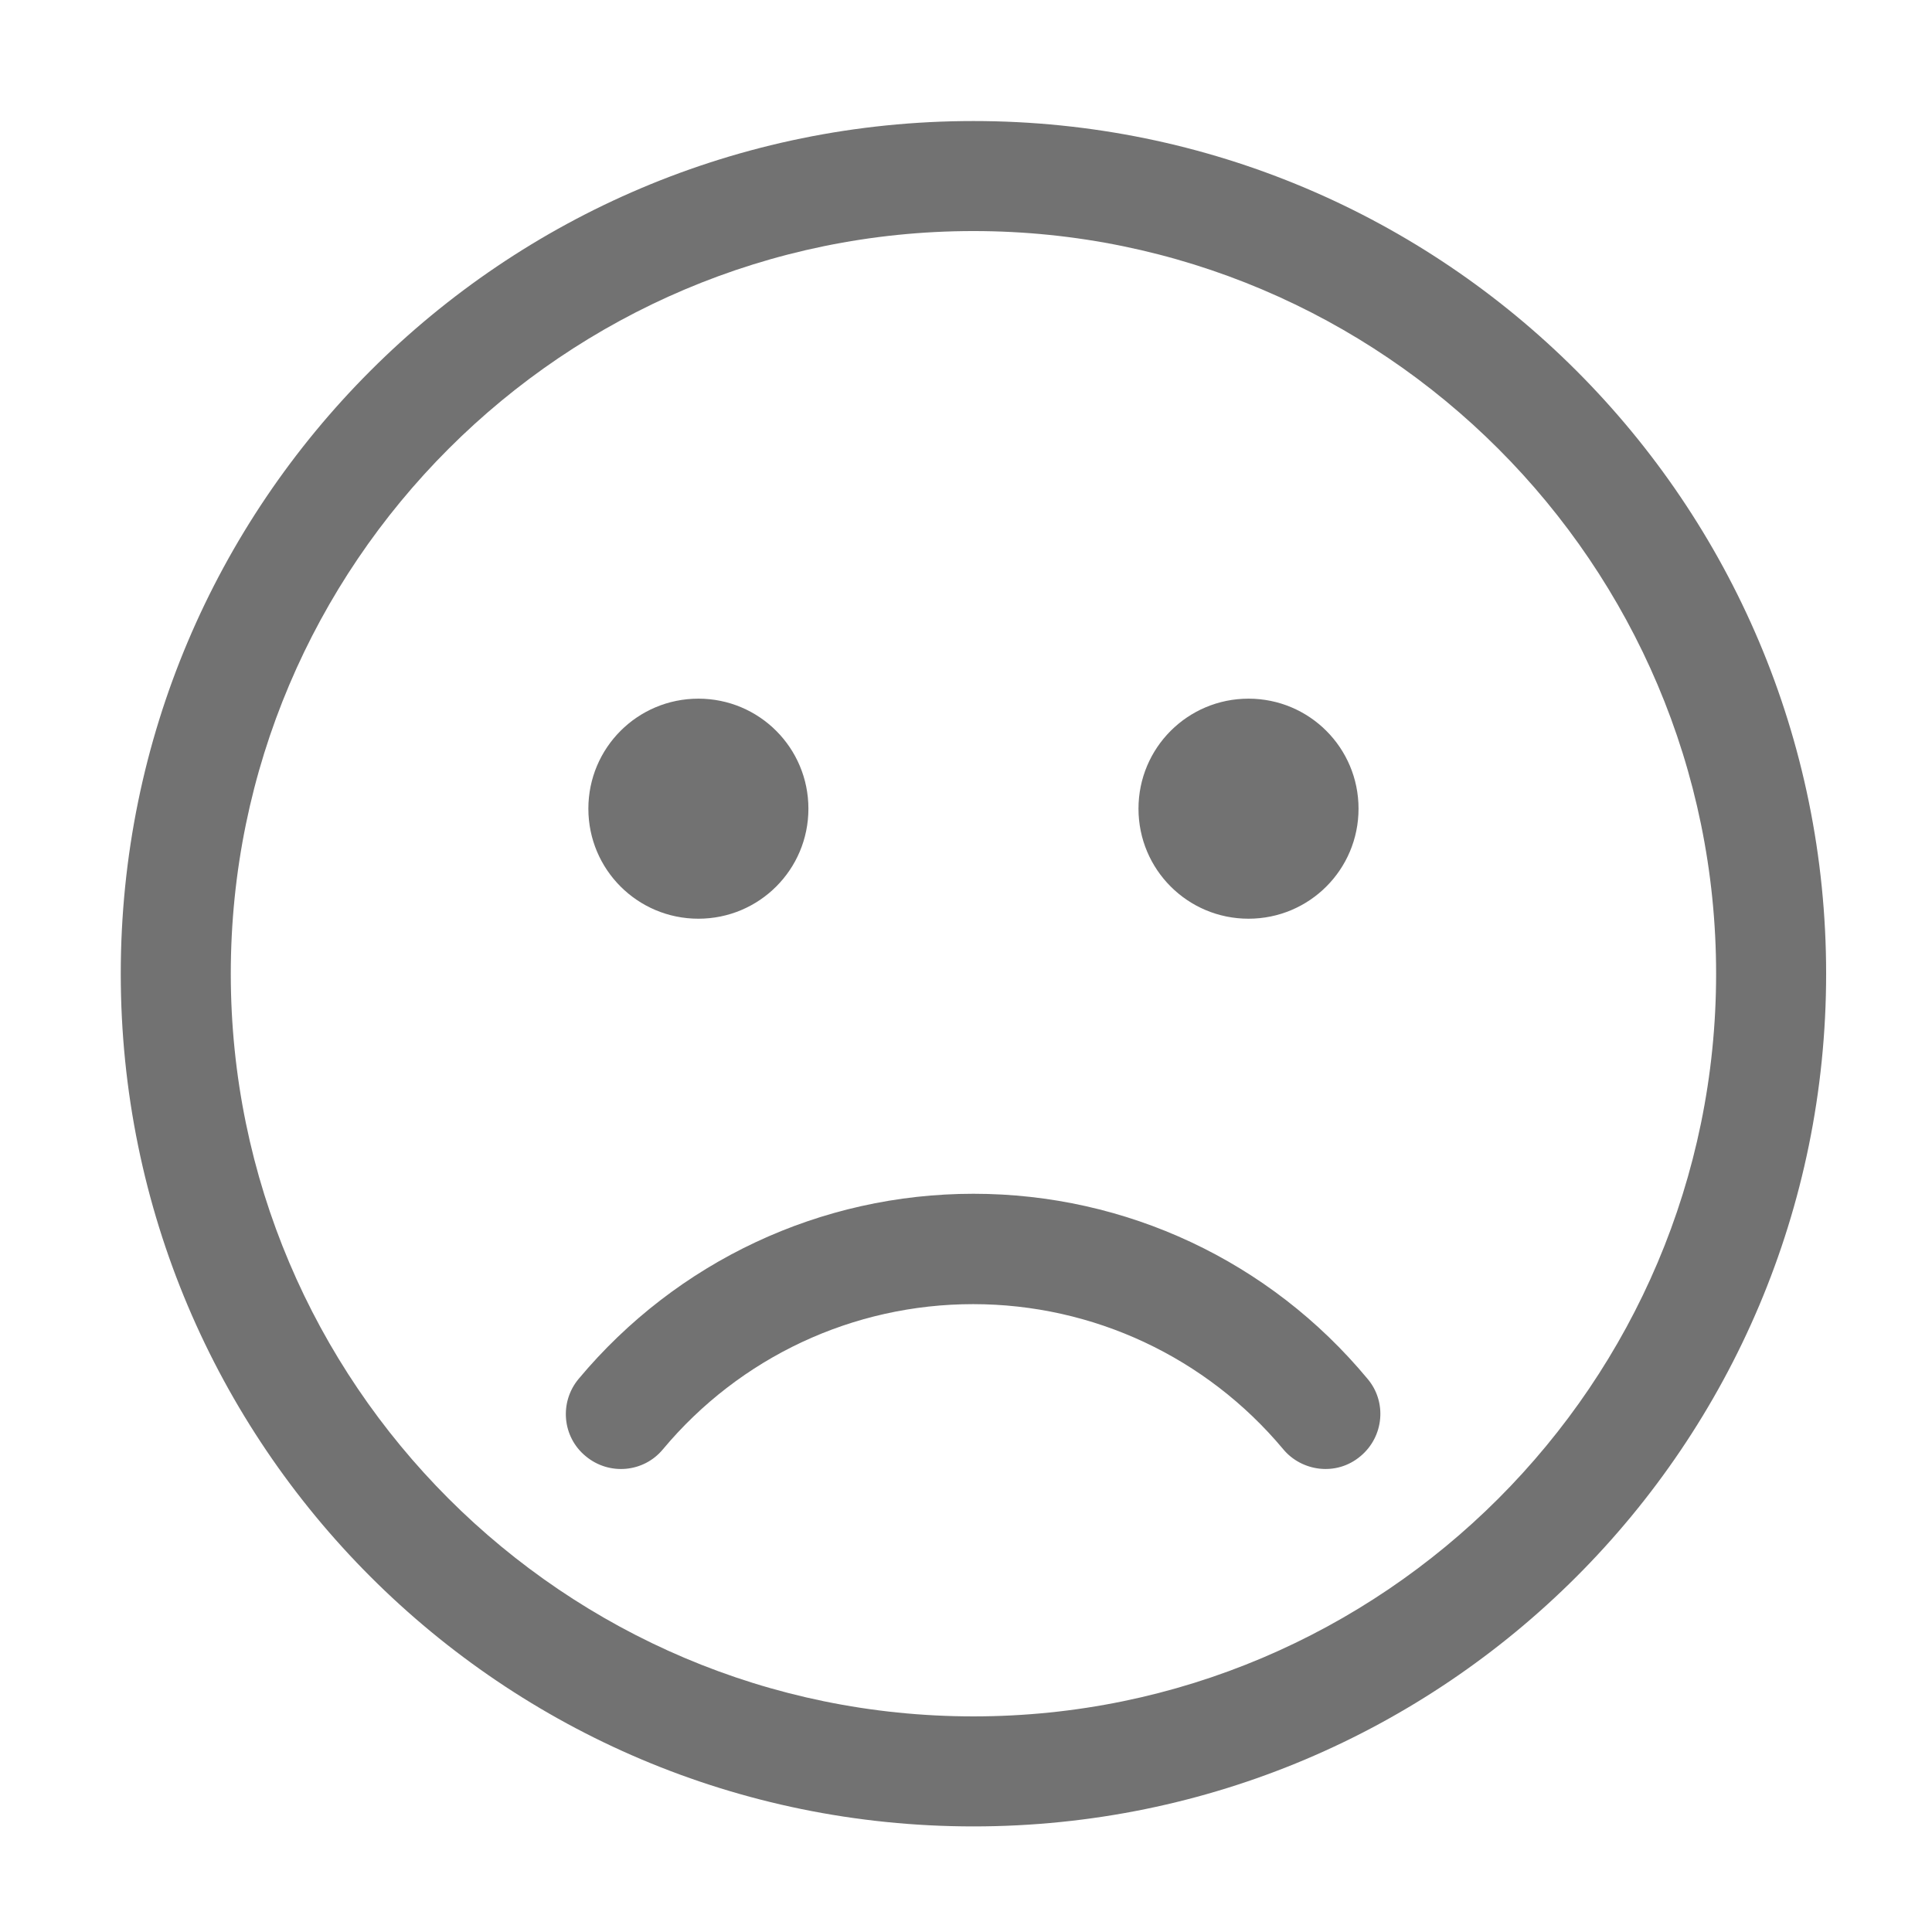 ﻿<?xml version='1.0' encoding='UTF-8'?>
<svg viewBox="-2 -1.549 31.997 32" xmlns="http://www.w3.org/2000/svg">
  <g transform="matrix(0.999, 0, 0, 0.999, 0, 0)">
    <g transform="matrix(0.057, 0, 0, 0.057, 0, 0)">
      <path d="M248, 8C111, 8 0, 119 0, 256C0, 393 111, 504 248, 504C385, 504 496, 393 496, 256C496, 119 385, 8 248, 8zM248, 472C128.9, 472 32, 375.1 32, 256C32, 136.9 128.9, 40 248, 40C367.1, 40 464, 136.9 464, 256C464, 375.1 367.1, 472 248, 472zM248, 320C203.6, 320 161.8, 339.6 133.2, 373.8C127.5, 380.6 128.4, 390.7 135.2, 396.3C142, 402 152.1, 401.1 157.7, 394.3C180.1, 367.5 213, 352.1 247.9, 352.1C282.8, 352.1 315.7, 367.5 338.1, 394.3C343.4, 400.7 353.5, 402.3 360.6, 396.3C367.4, 390.6 368.3, 380.5 362.6, 373.8C334.2, 339.6 292.4, 320 248, 320zM168, 240C185.7, 240 200, 225.7 200, 208C200, 190.3 185.7, 176 168, 176C150.3, 176 136, 190.3 136, 208C136, 225.7 150.3, 240 168, 240zM328, 240C345.7, 240 360, 225.7 360, 208C360, 190.3 345.7, 176 328, 176C310.3, 176 296, 190.3 296, 208C296, 225.7 310.3, 240 328, 240z" fill="#727272" fill-opacity="1" class="Black" />
    </g>
  </g>
</svg>